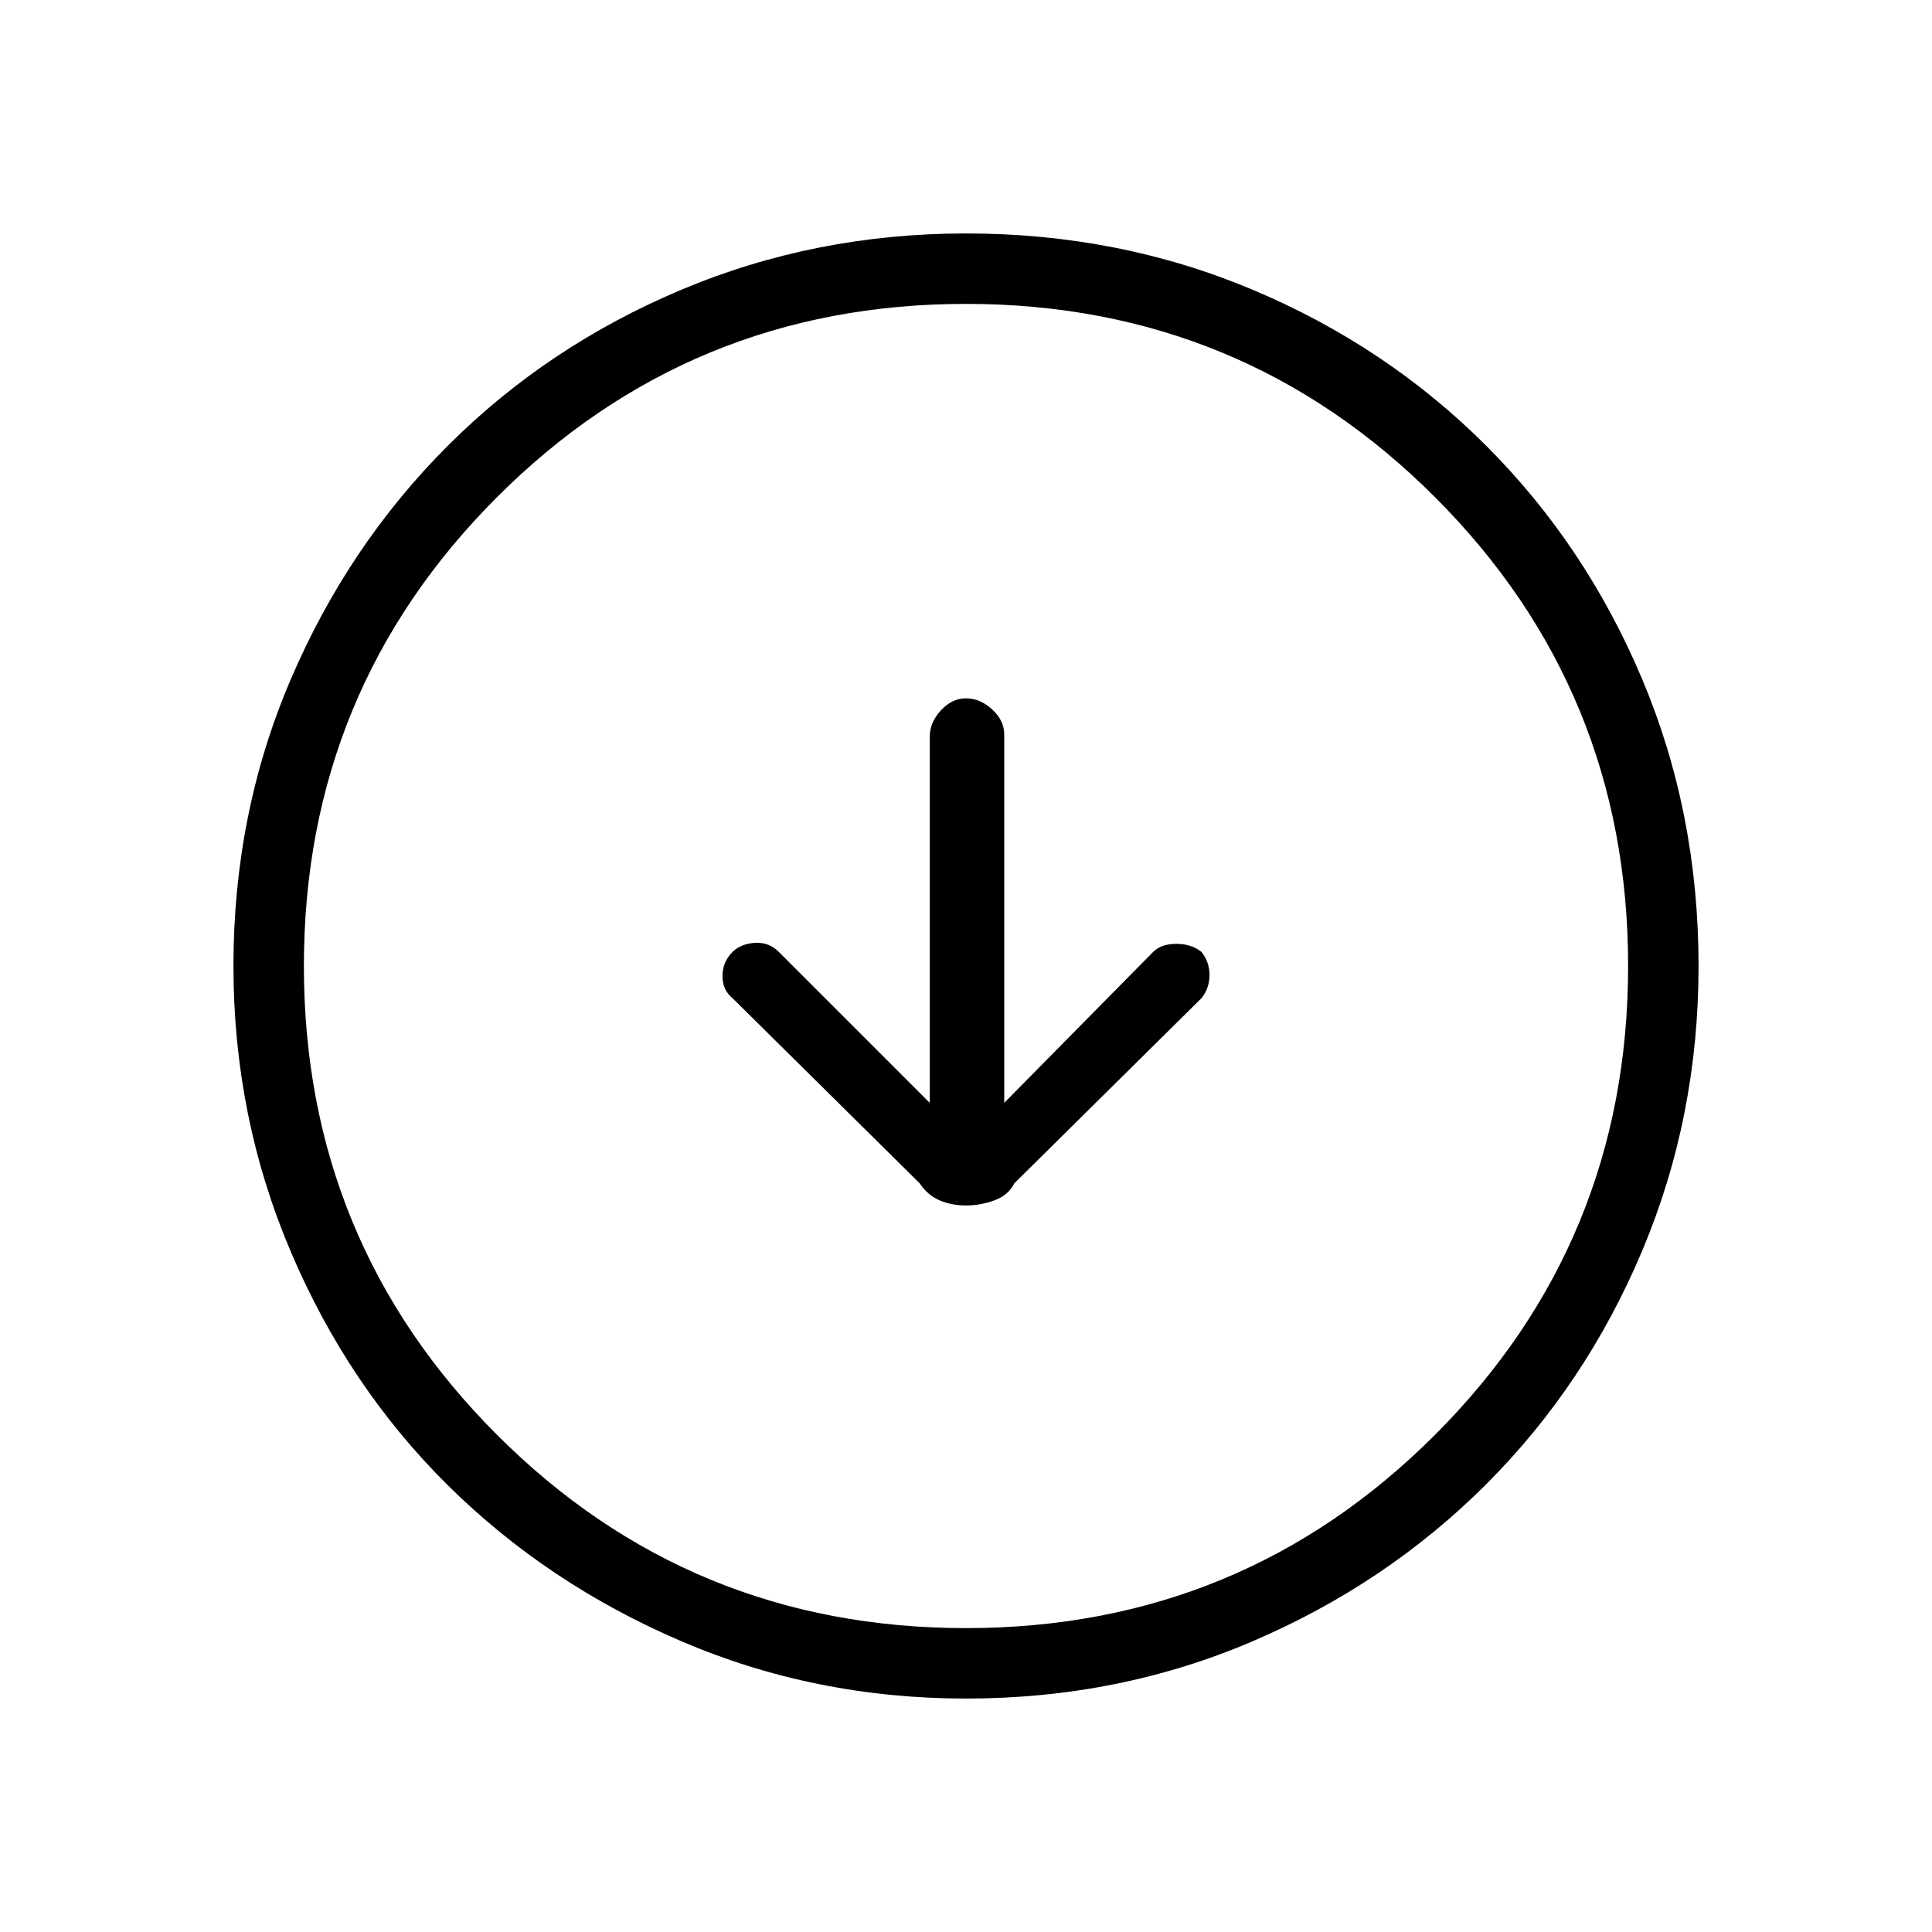 <svg xmlns="http://www.w3.org/2000/svg" height="48" width="48"><path d="M24 29.95q.35 0 .7-.125t.5-.425l4.65-4.6q.2-.25.2-.575 0-.325-.2-.575-.25-.2-.625-.2t-.575.2l-3.7 3.75v-9.15q0-.35-.3-.625T24 17.35q-.35 0-.625.3t-.275.65v9.1l-3.75-3.75q-.25-.25-.6-.225-.35.025-.55.225-.25.25-.25.6t.25.55l4.65 4.6q.2.3.5.425t.65.125Zm0 12.25q-3.75 0-7.075-1.425t-5.8-3.875q-2.475-2.45-3.9-5.8Q5.8 27.75 5.8 24q0-3.8 1.425-7.125t3.9-5.8Q13.6 8.6 16.925 7.2 20.25 5.8 24 5.8q3.8 0 7.125 1.4t5.8 3.875q2.475 2.475 3.875 5.8Q42.2 20.2 42.2 24q0 3.75-1.4 7.075t-3.875 5.8q-2.475 2.475-5.8 3.9Q27.8 42.2 24 42.2Zm0-1.75q6.85 0 11.65-4.8 4.8-4.8 4.8-11.65 0-6.85-4.8-11.65-4.8-4.8-11.65-4.8-6.85 0-11.65 4.8-4.8 4.8-4.8 11.65 0 6.85 4.8 11.65 4.8 4.8 11.65 4.8ZM24 24Z"/></svg>